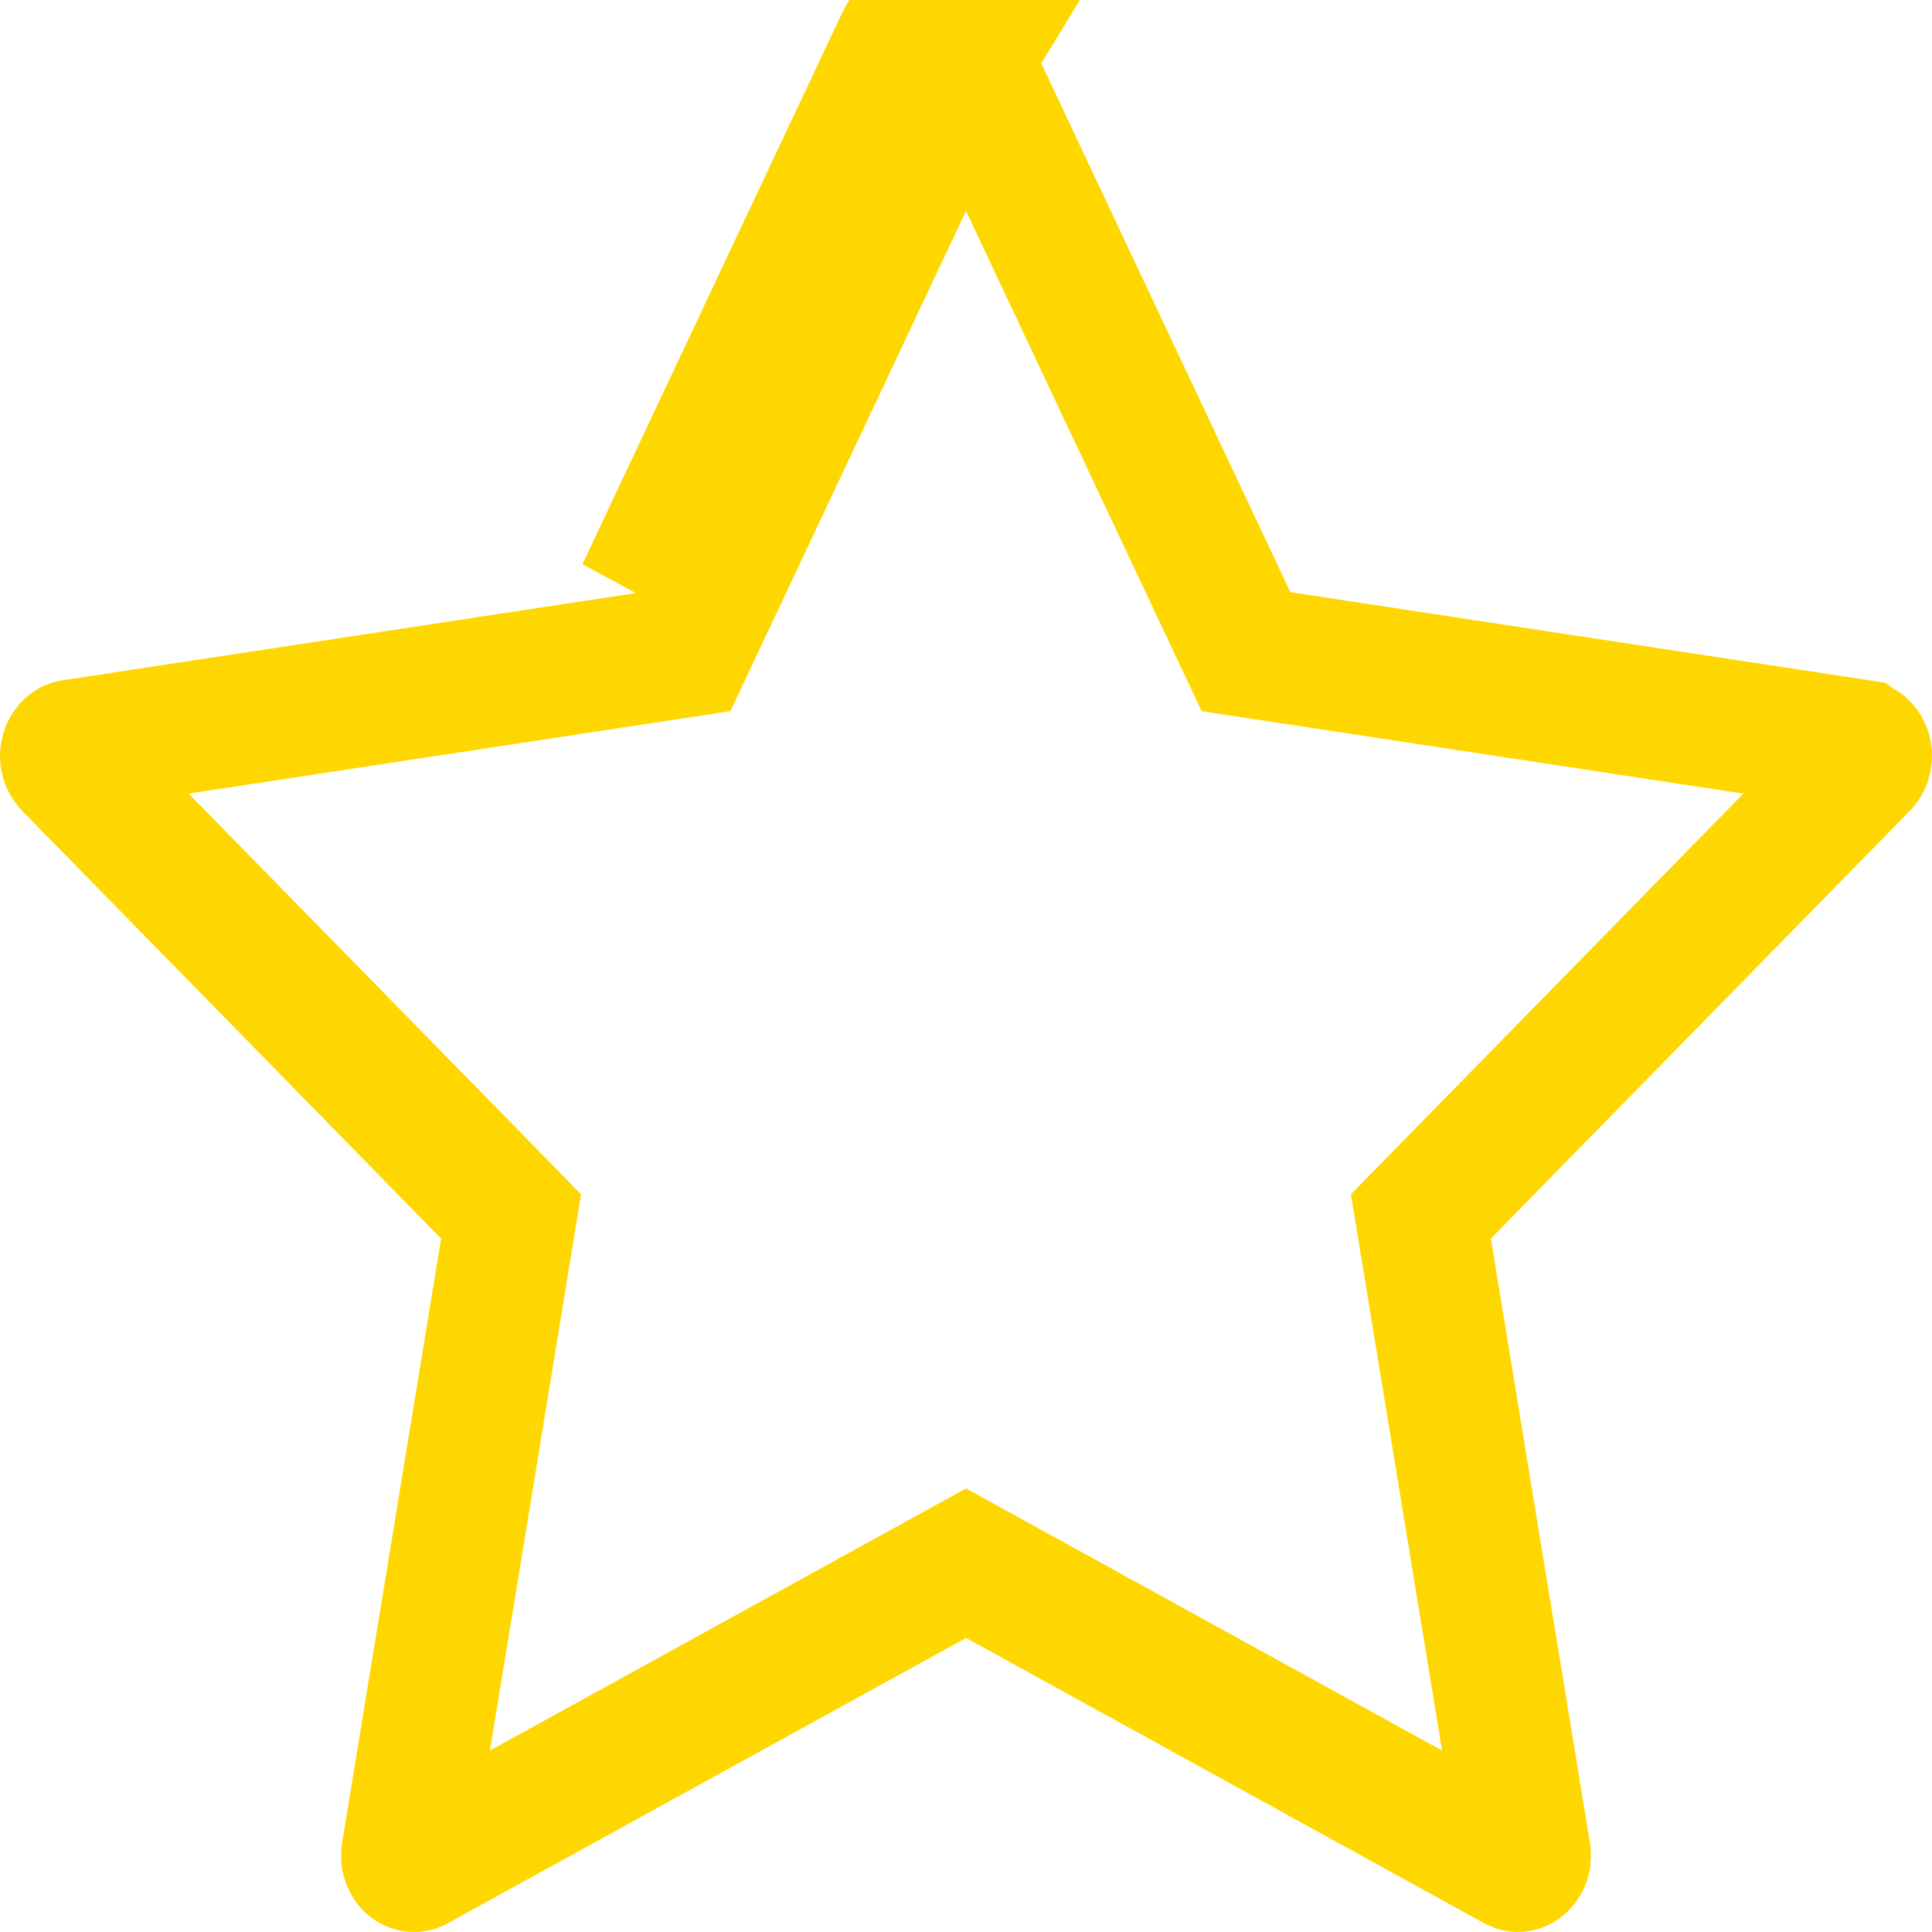 <svg width="177" height="177" viewBox="0 0 177 177" fill="none" xmlns="http://www.w3.org/2000/svg">
<path d="M112.79 56.808L114.153 59.702L117.315 60.183L170.357 68.255C170.358 68.256 170.359 68.256 170.361 68.256C170.488 68.277 170.65 68.352 170.798 68.559C170.948 68.769 171.036 69.058 170.986 69.396L170.981 69.428L170.977 69.46C170.941 69.724 170.826 69.938 170.683 70.086C170.682 70.087 170.682 70.088 170.681 70.088L132.301 109.272L130.175 111.443L130.667 114.441L139.737 169.786L139.737 169.791C139.795 170.143 139.709 170.452 139.558 170.675C139.41 170.895 139.251 170.966 139.137 170.987L139.128 170.988C139.039 171.005 138.949 170.987 138.882 170.95L138.868 170.943L138.855 170.935L91.394 144.805L88.5 143.212L85.607 144.805L38.146 170.935L38.137 170.94C38.044 170.992 37.962 171.004 37.894 170.999C37.826 170.994 37.734 170.968 37.631 170.89C37.525 170.809 37.409 170.672 37.33 170.469C37.251 170.265 37.224 170.028 37.263 169.794L37.264 169.786L46.334 114.441L46.825 111.443L44.7 109.272L6.309 70.077L6.309 70.077C6.145 69.91 6.005 69.626 6 69.27C5.996 68.92 6.126 68.63 6.286 68.454C6.424 68.309 6.544 68.27 6.609 68.261L6.617 68.26L6.624 68.258L59.686 60.183L62.848 59.702L64.211 56.808L87.917 6.481C87.918 6.478 87.92 6.475 87.921 6.472C88.058 6.192 88.24 6.074 88.369 6.028C88.492 5.984 88.594 5.991 88.713 6.052L88.72 6.056C88.824 6.11 88.966 6.229 89.068 6.447L89.07 6.452L112.79 56.808ZM82.503 3.896L58.783 54.251L91.468 0.722C88.166 -0.985 84.153 0.438 82.503 3.896Z" stroke="#Ffd700" stroke-width="12"/>
</svg>
